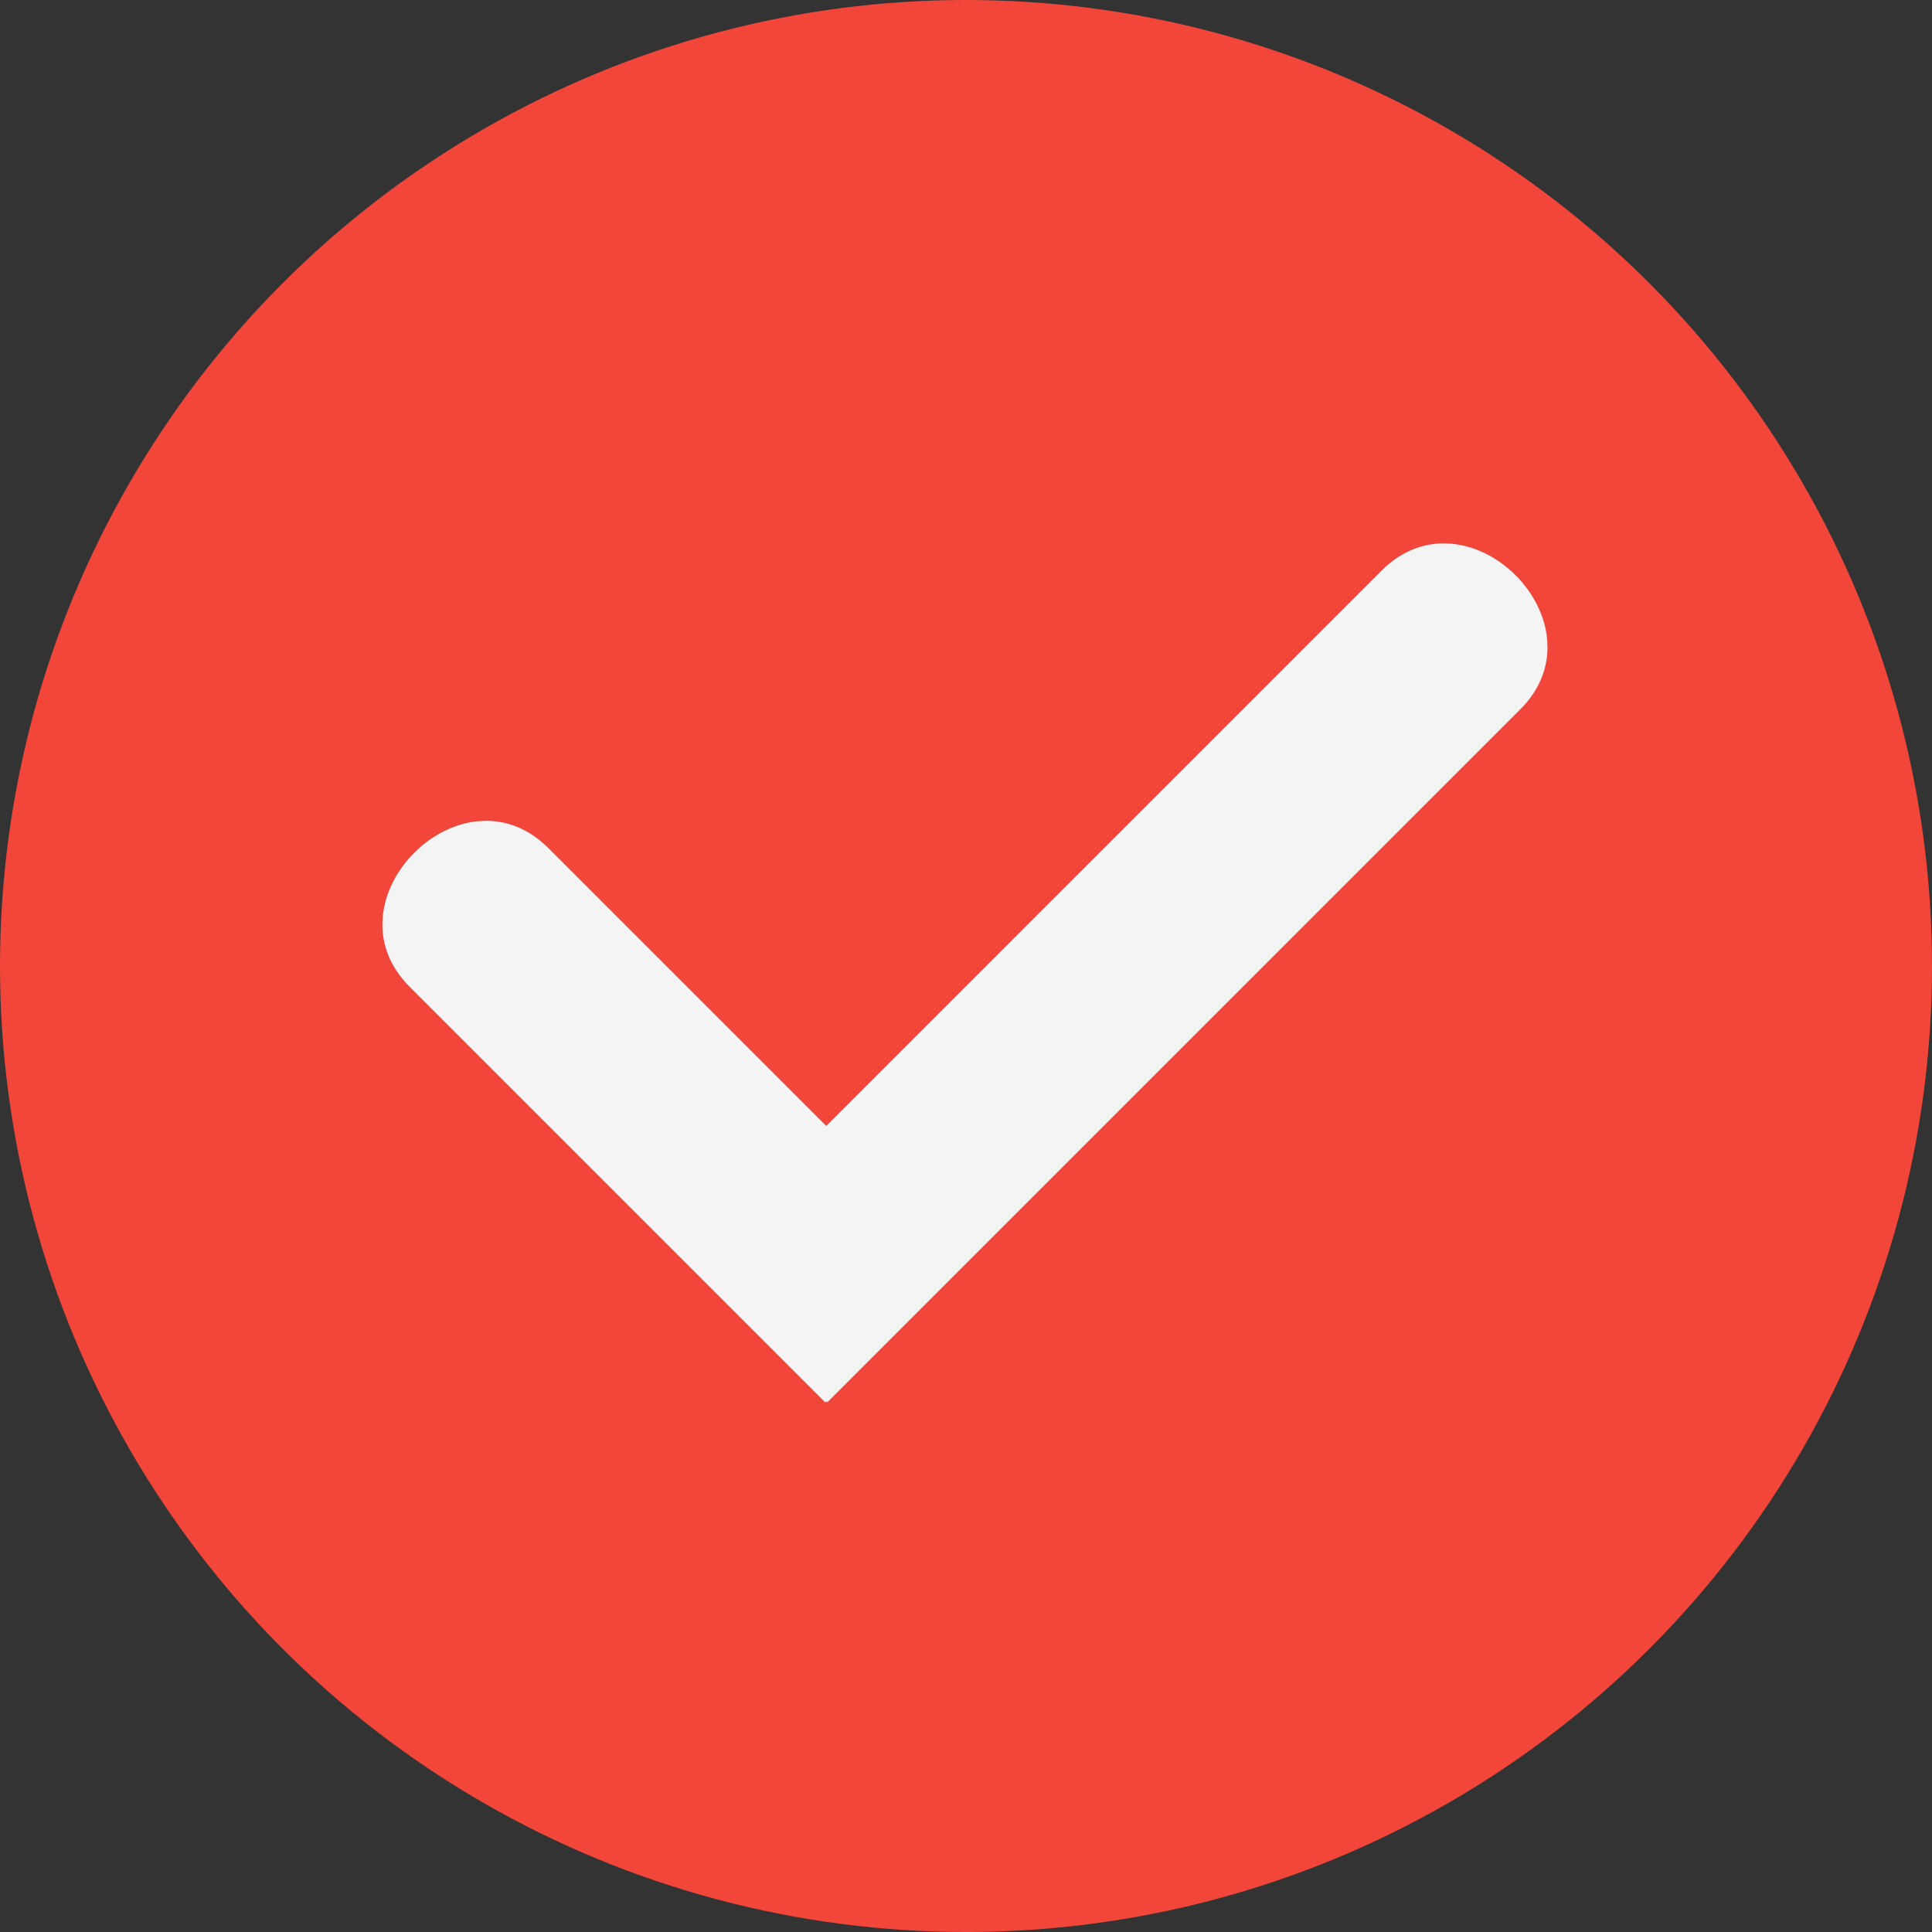 <svg width="96" height="96" viewBox="0 0 96 96" fill="none" xmlns="http://www.w3.org/2000/svg">
<rect x="0" y="0" width="96" height="96" fill="#333333" stroke="none"/>
<circle cx="48" cy="48" r="48" fill="#F2463A"/>
<path d="M41.029 66.879L21.765 47.615C21.114 46.964 20.955 46.317 21.01 45.73C21.071 45.083 21.413 44.371 21.999 43.785C22.585 43.199 23.297 42.856 23.945 42.796C24.531 42.741 25.179 42.9 25.829 43.551L25.829 43.551L39.64 57.362L41.055 58.776L42.469 57.362L70.066 29.765C70.716 29.114 71.364 28.955 71.951 29.01C72.598 29.071 73.309 29.413 73.896 29.999C74.482 30.585 74.824 31.297 74.885 31.944C74.94 32.531 74.781 33.179 74.13 33.83L41.08 66.88L41.054 66.855L41.029 66.879Z" fill="#F4F4F4" stroke="#F4F4F4" stroke-width="4"/>
</svg>
